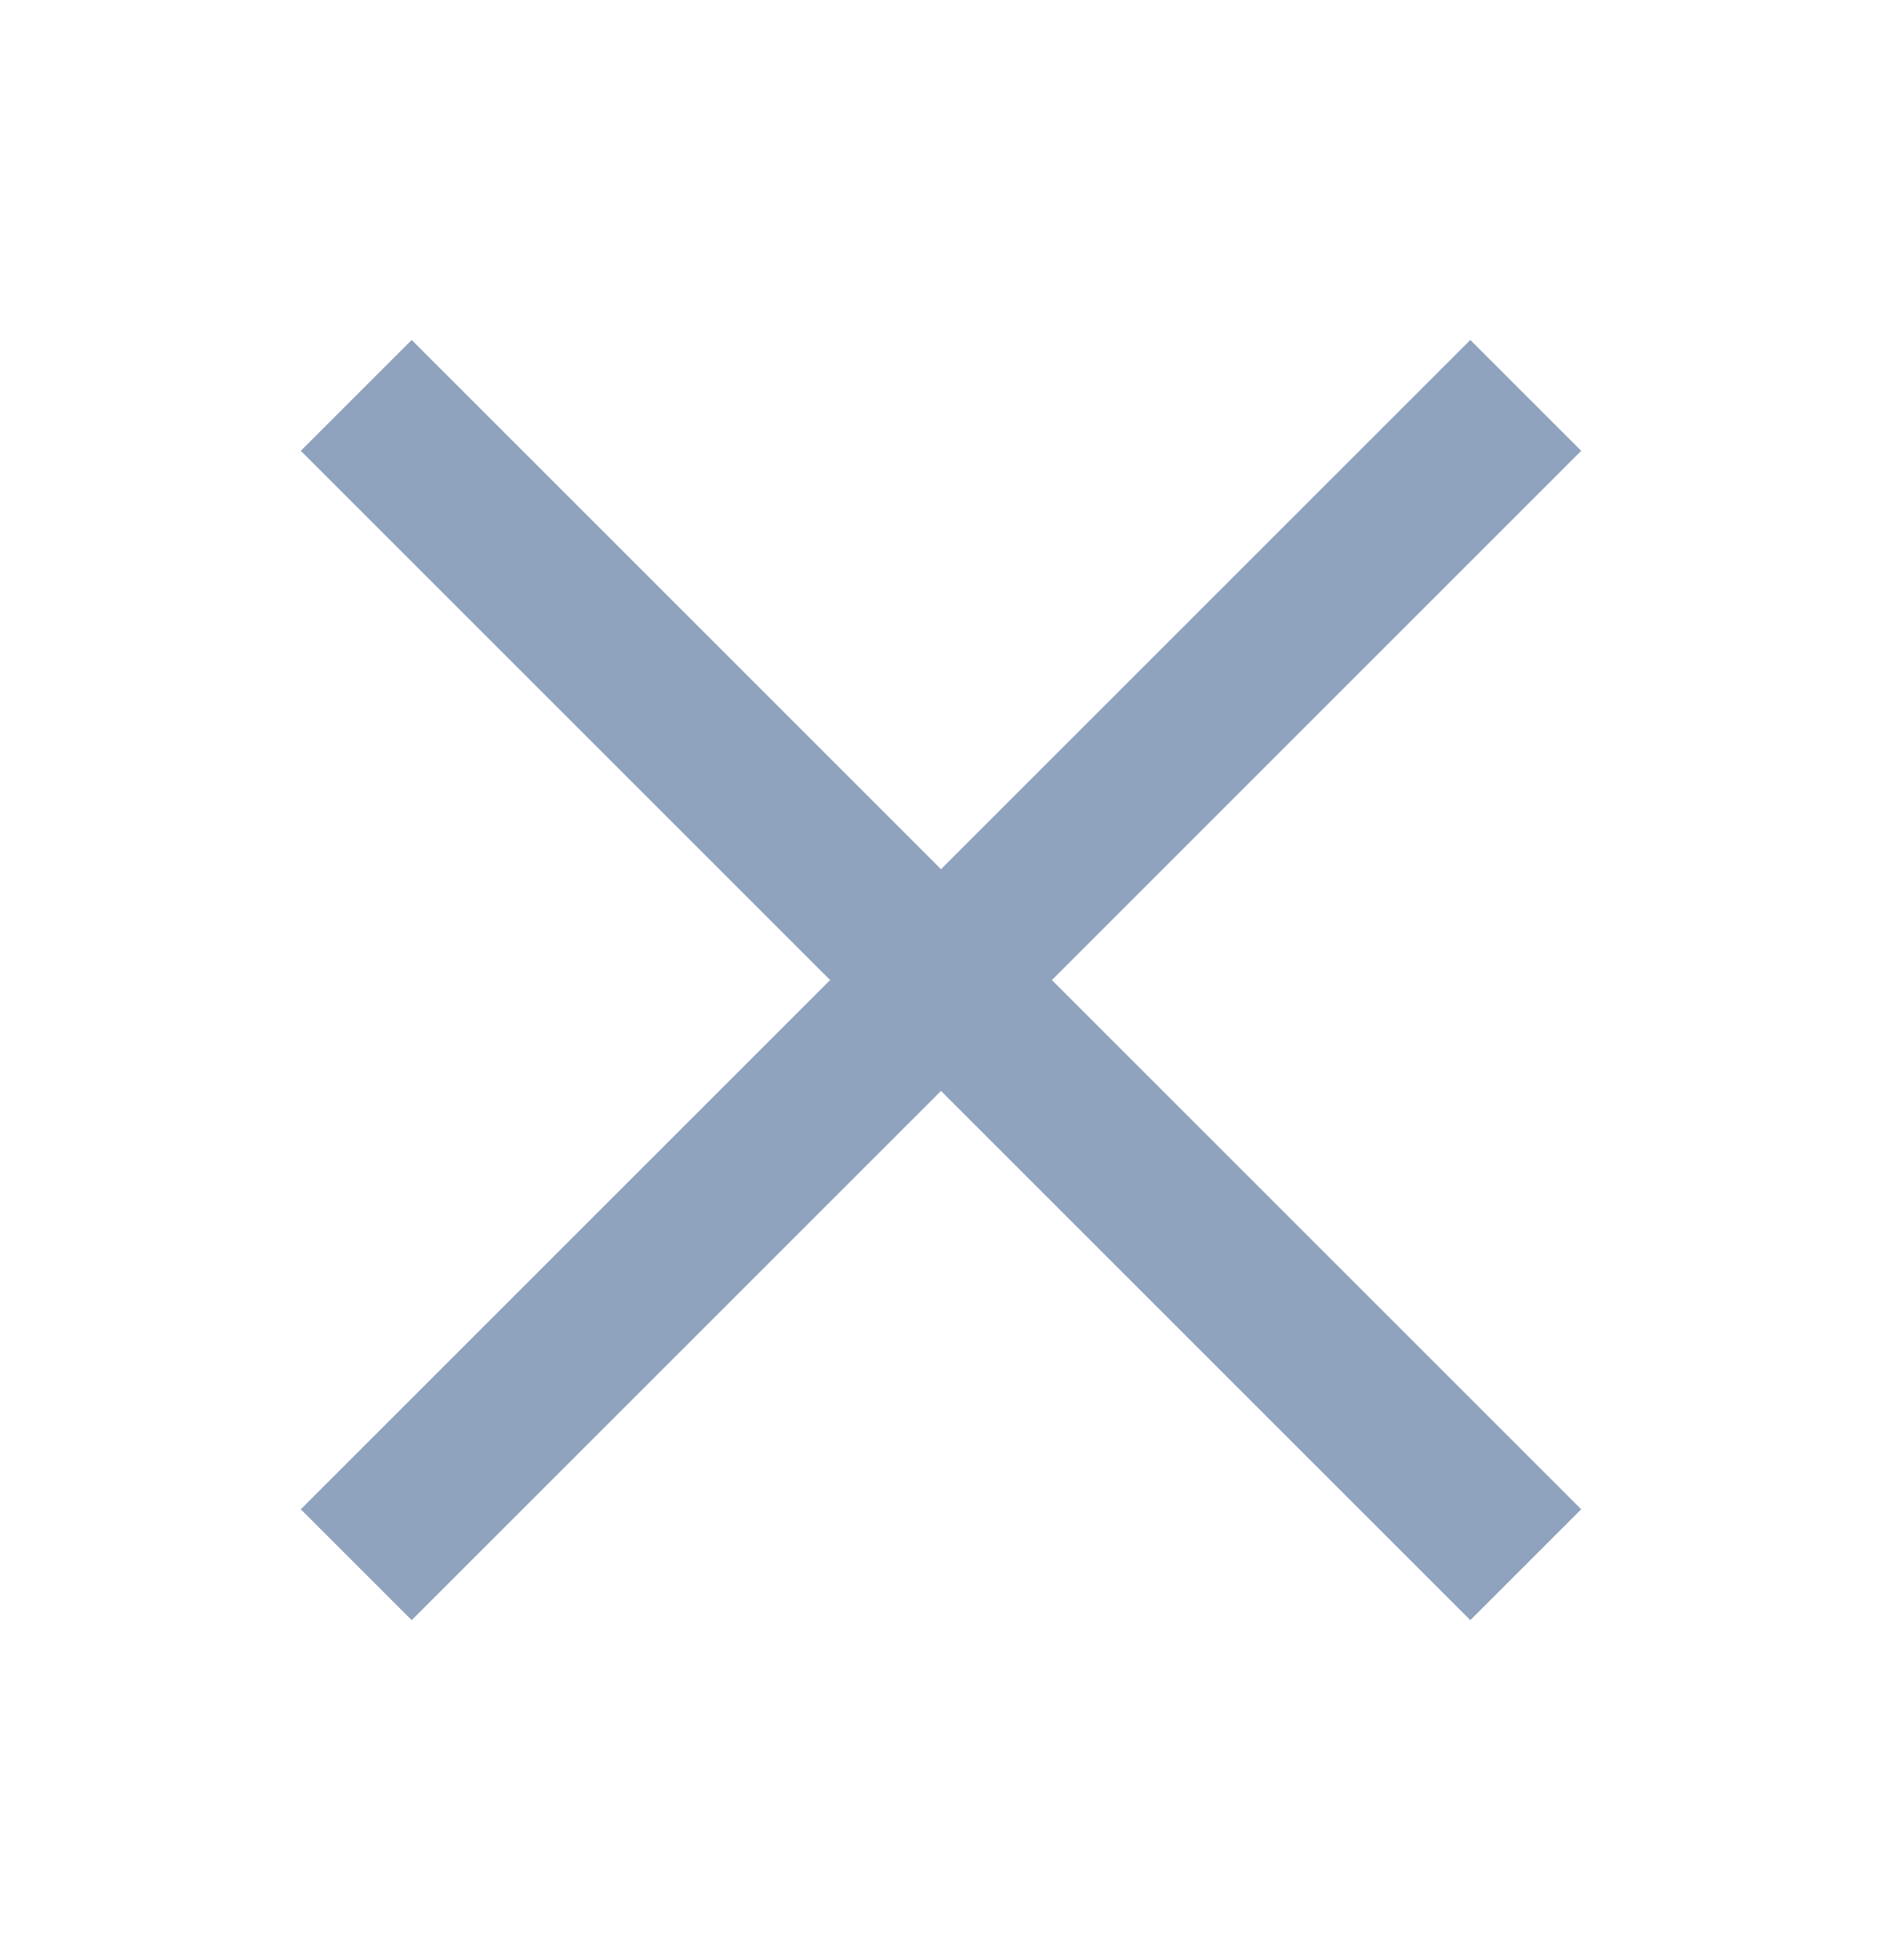 <svg width="24" height="25" viewBox="0 0 24 25" fill="none" xmlns="http://www.w3.org/2000/svg">
<path d="M18.75 5.75L5.25 19.25" stroke="#8FA3BF" stroke-width="2" stroke-linecap="square" stroke-linejoin="round"/>
<path d="M18.75 19.25L5.25 5.75" stroke="#8FA3BF" stroke-width="2" stroke-linecap="square" stroke-linejoin="round"/>
</svg>
